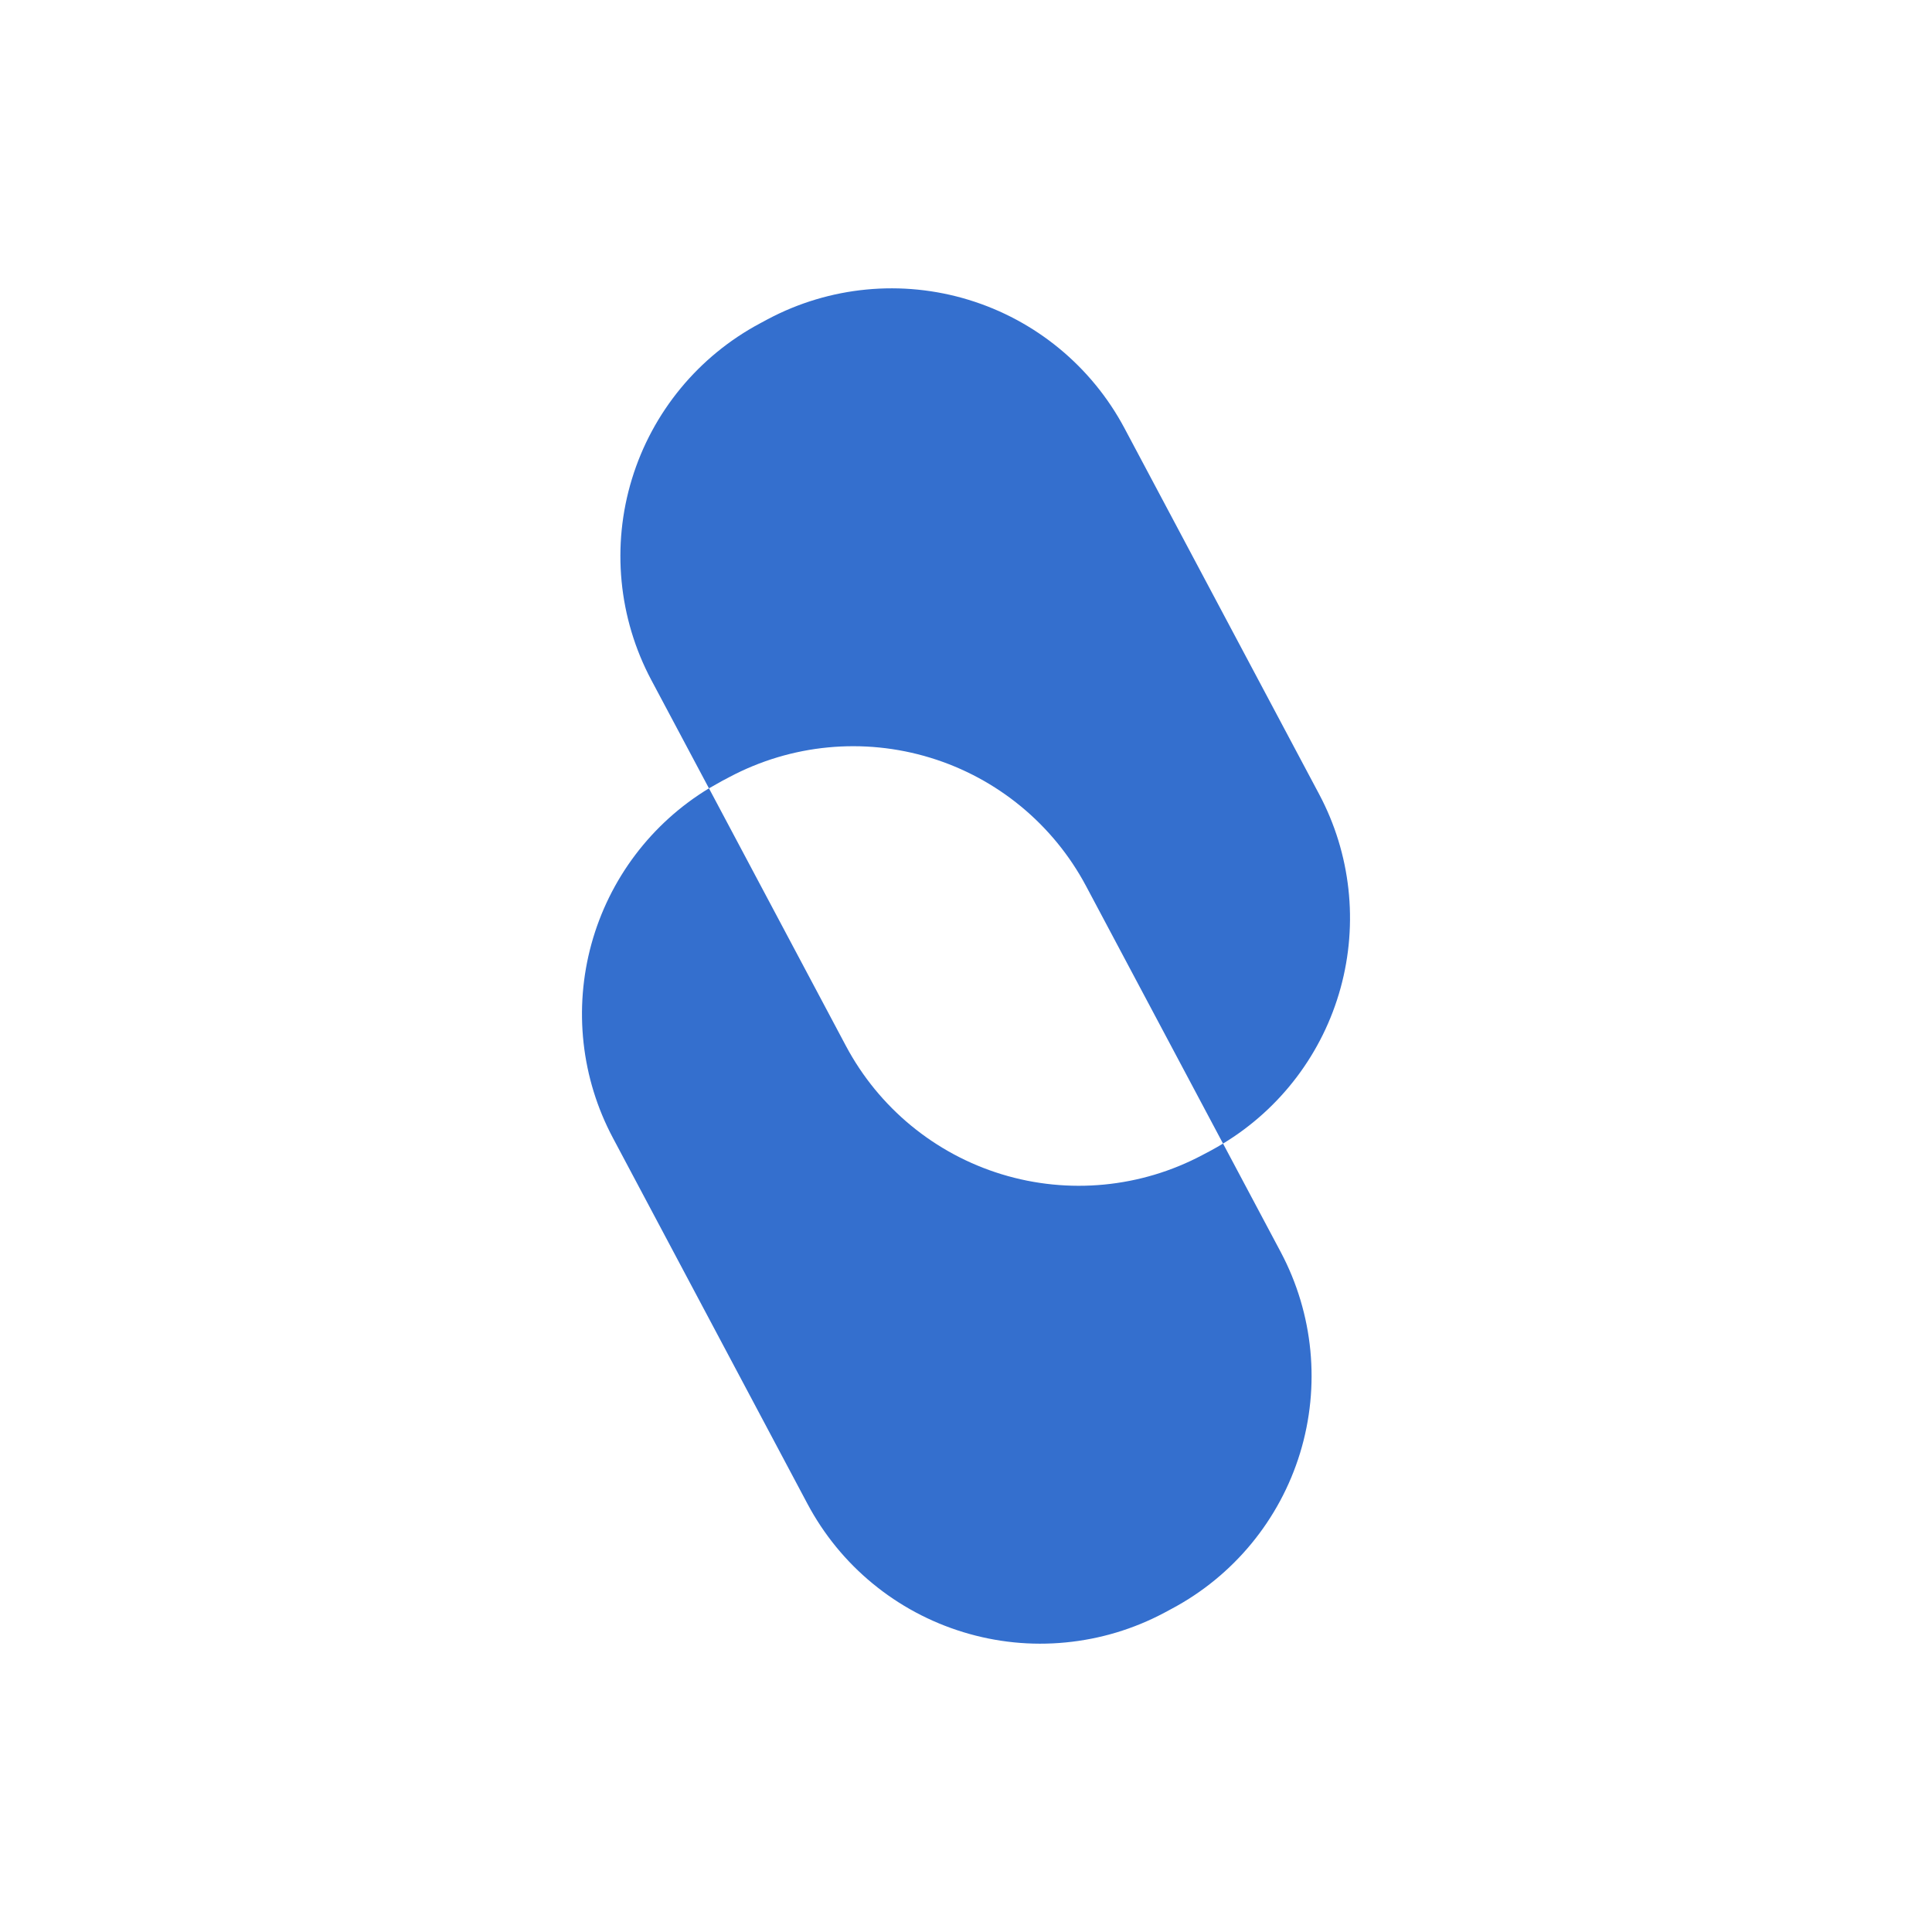 <svg width="24" height="24" fill="none" viewBox="0 0 24 24"><path fill="#346FCE" fill-rule="evenodd" d="M15.193 14.206L15.91 15.554C16.317 16.321 16.404 17.219 16.15 18.05C15.896 18.881 15.322 19.577 14.555 19.985L14.462 20.035C14.082 20.237 13.666 20.362 13.238 20.403C12.81 20.445 12.377 20.401 11.966 20.275C11.554 20.149 11.171 19.944 10.839 19.67C10.507 19.397 10.232 19.06 10.03 18.68L7.613 14.134C7.22 13.395 7.125 12.533 7.347 11.726C7.569 10.919 8.091 10.227 8.807 9.793L8.09 8.446C7.682 7.678 7.596 6.78 7.85 5.95C8.104 5.119 8.678 4.423 9.445 4.015L9.538 3.965C10.306 3.557 11.204 3.471 12.034 3.725C12.865 3.979 13.561 4.553 13.969 5.32L16.387 9.866C16.78 10.605 16.875 11.467 16.653 12.274C16.431 13.081 15.909 13.772 15.193 14.206H15.193ZM15.193 14.206L13.492 11.008C13.084 10.241 12.388 9.667 11.557 9.413C10.726 9.159 9.829 9.245 9.061 9.653L8.968 9.702C8.914 9.732 8.86 9.762 8.807 9.793L10.508 12.992C10.916 13.759 11.612 14.333 12.443 14.587C13.274 14.841 14.172 14.755 14.939 14.347L15.032 14.298C15.087 14.268 15.141 14.238 15.193 14.206H15.193Z" clip-rule="evenodd"/></svg>